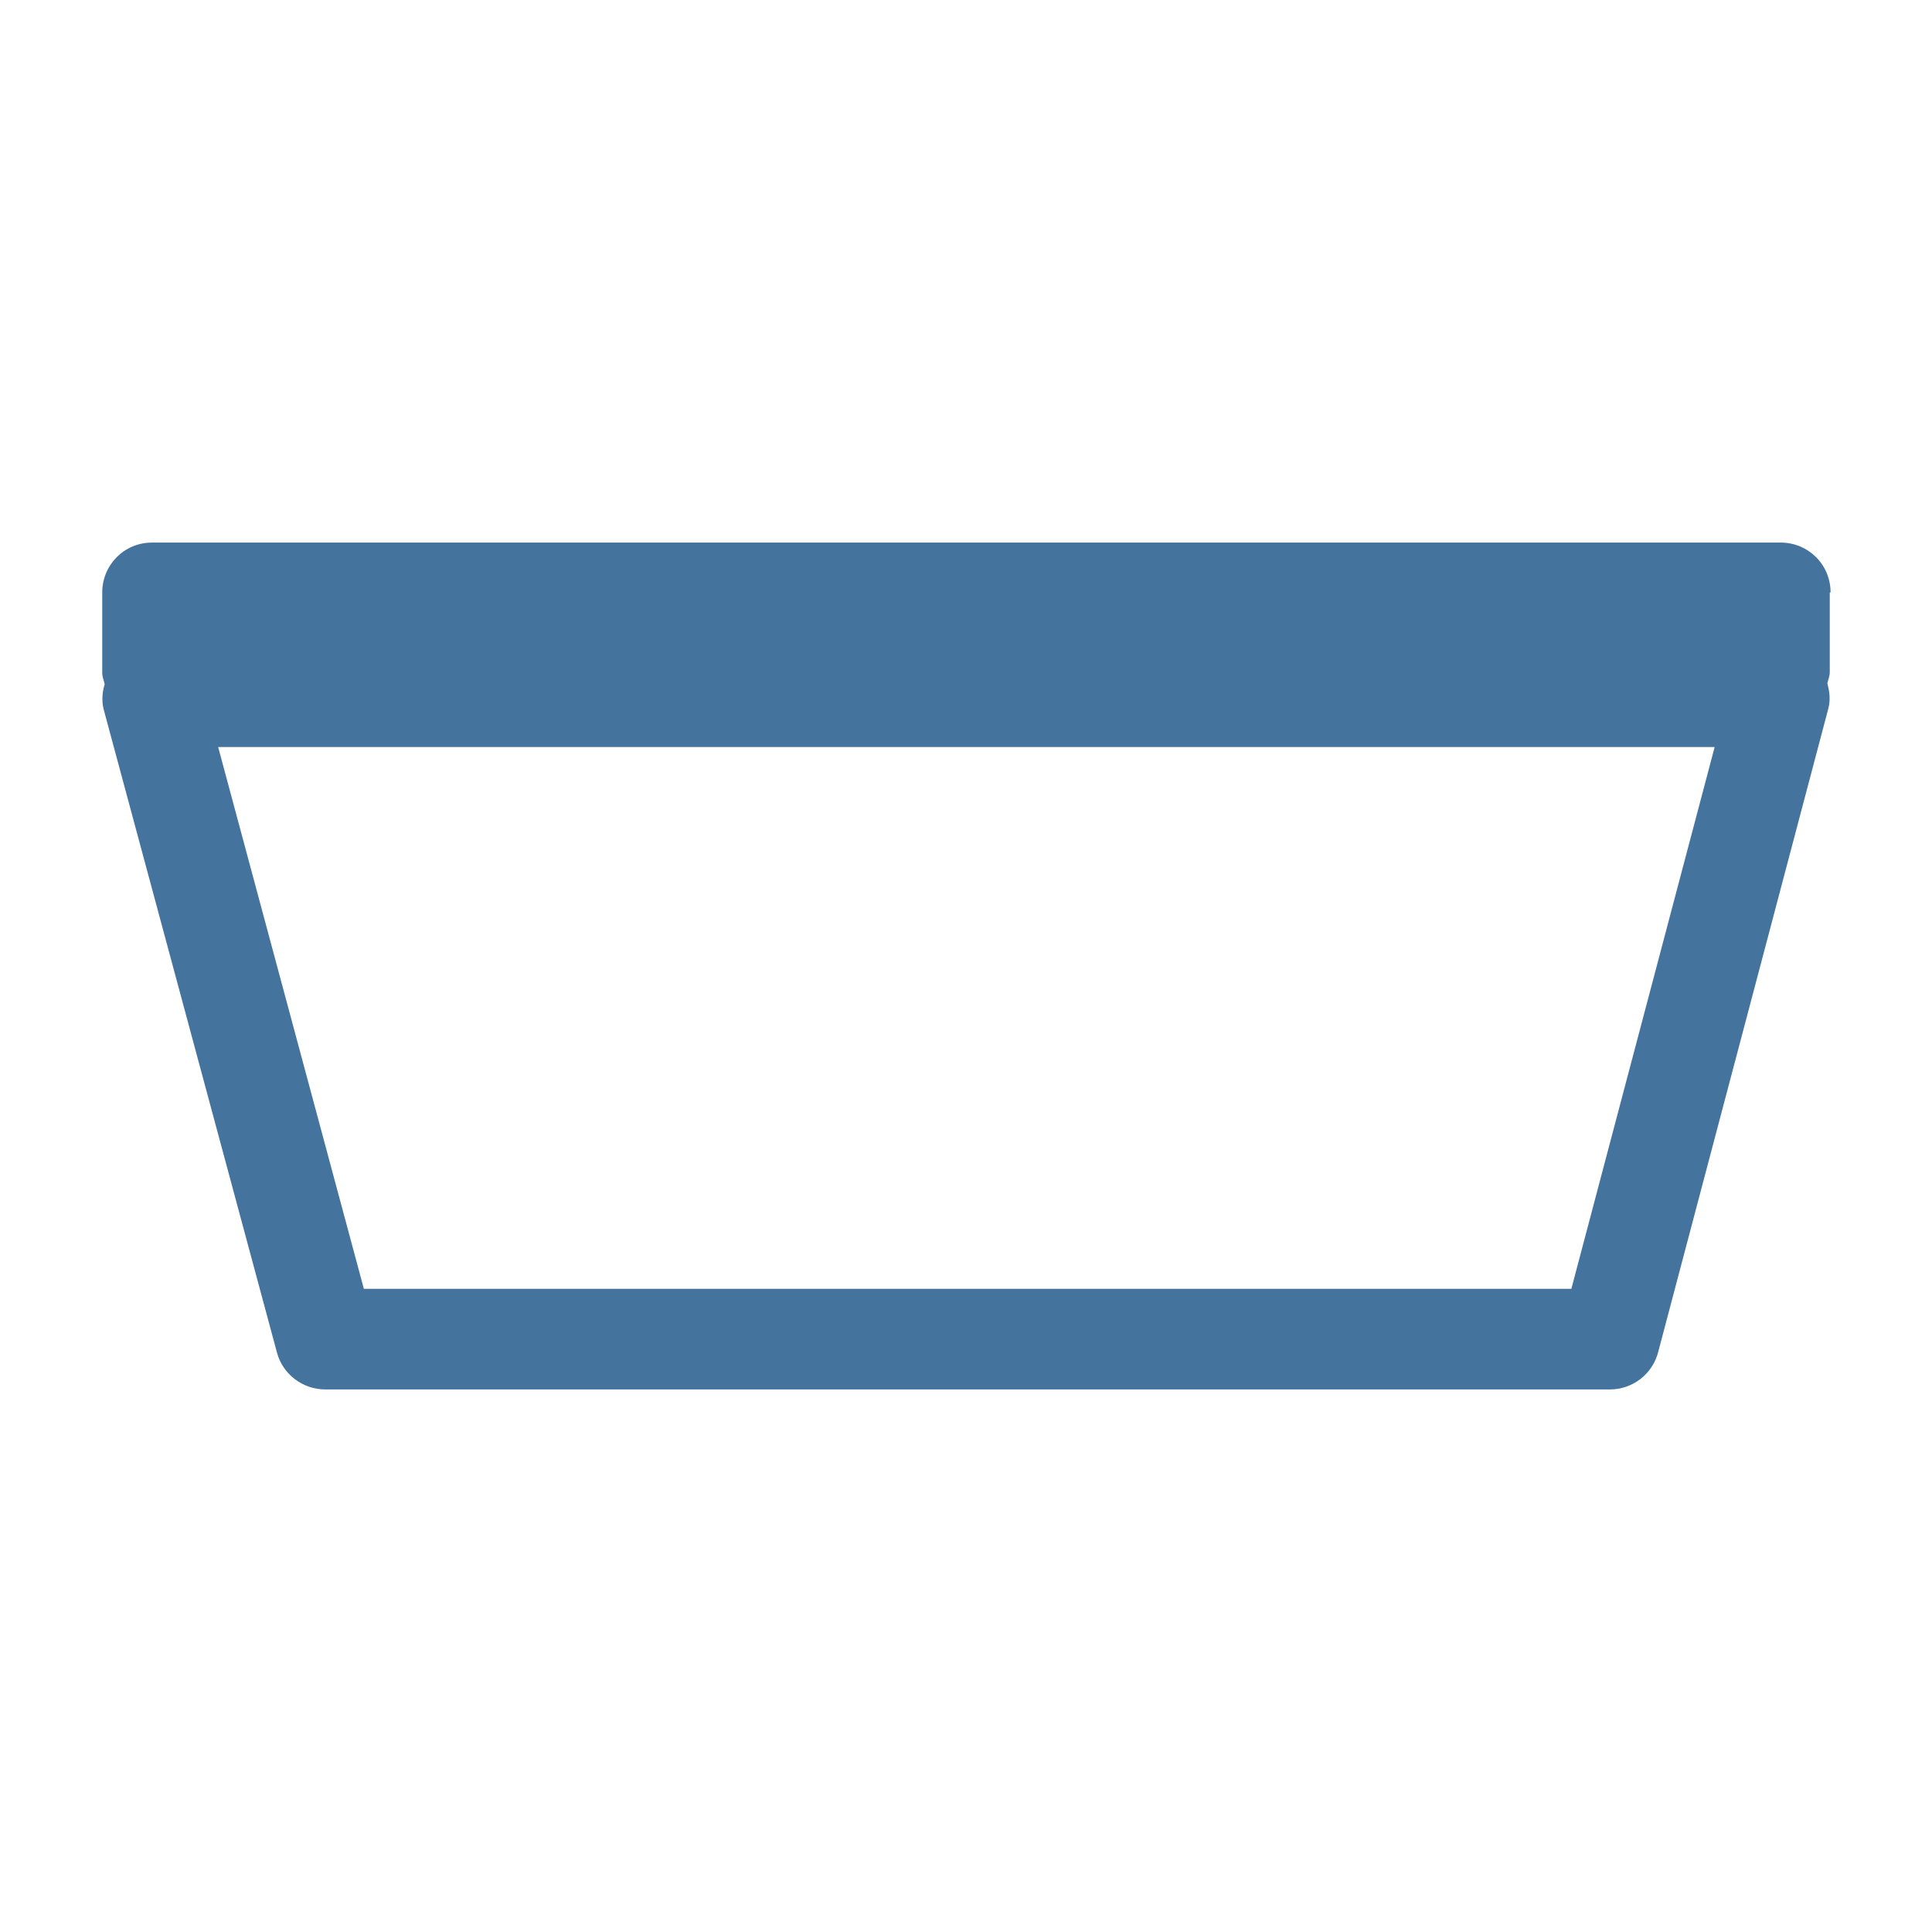 <svg viewBox="0 0 24 24" fill="#44739e" xmlns="http://www.w3.org/2000/svg"><title>hue:ceiling-aurelle</title><desc>Source: https://github.com/arallsopp/hass-hue-icons</desc><path d="M22.74,7.36c0-0.35-0.28-0.62-0.62-0.62H1.89c-0.35,0-0.62,0.28-0.62,0.62v1c0,0.05,0.02,0.09,0.03,0.14 C1.27,8.6,1.26,8.71,1.29,8.82l2.15,7.98c0.07,0.27,0.32,0.46,0.6,0.46H20c0.28,0,0.53-0.19,0.6-0.47l2.11-7.98 c0.03-0.11,0.02-0.21-0.01-0.32c0.01-0.05,0.03-0.09,0.03-0.14V7.36z M19.52,16.01h-15L2.71,9.28H21.3L19.52,16.01z"/></svg>